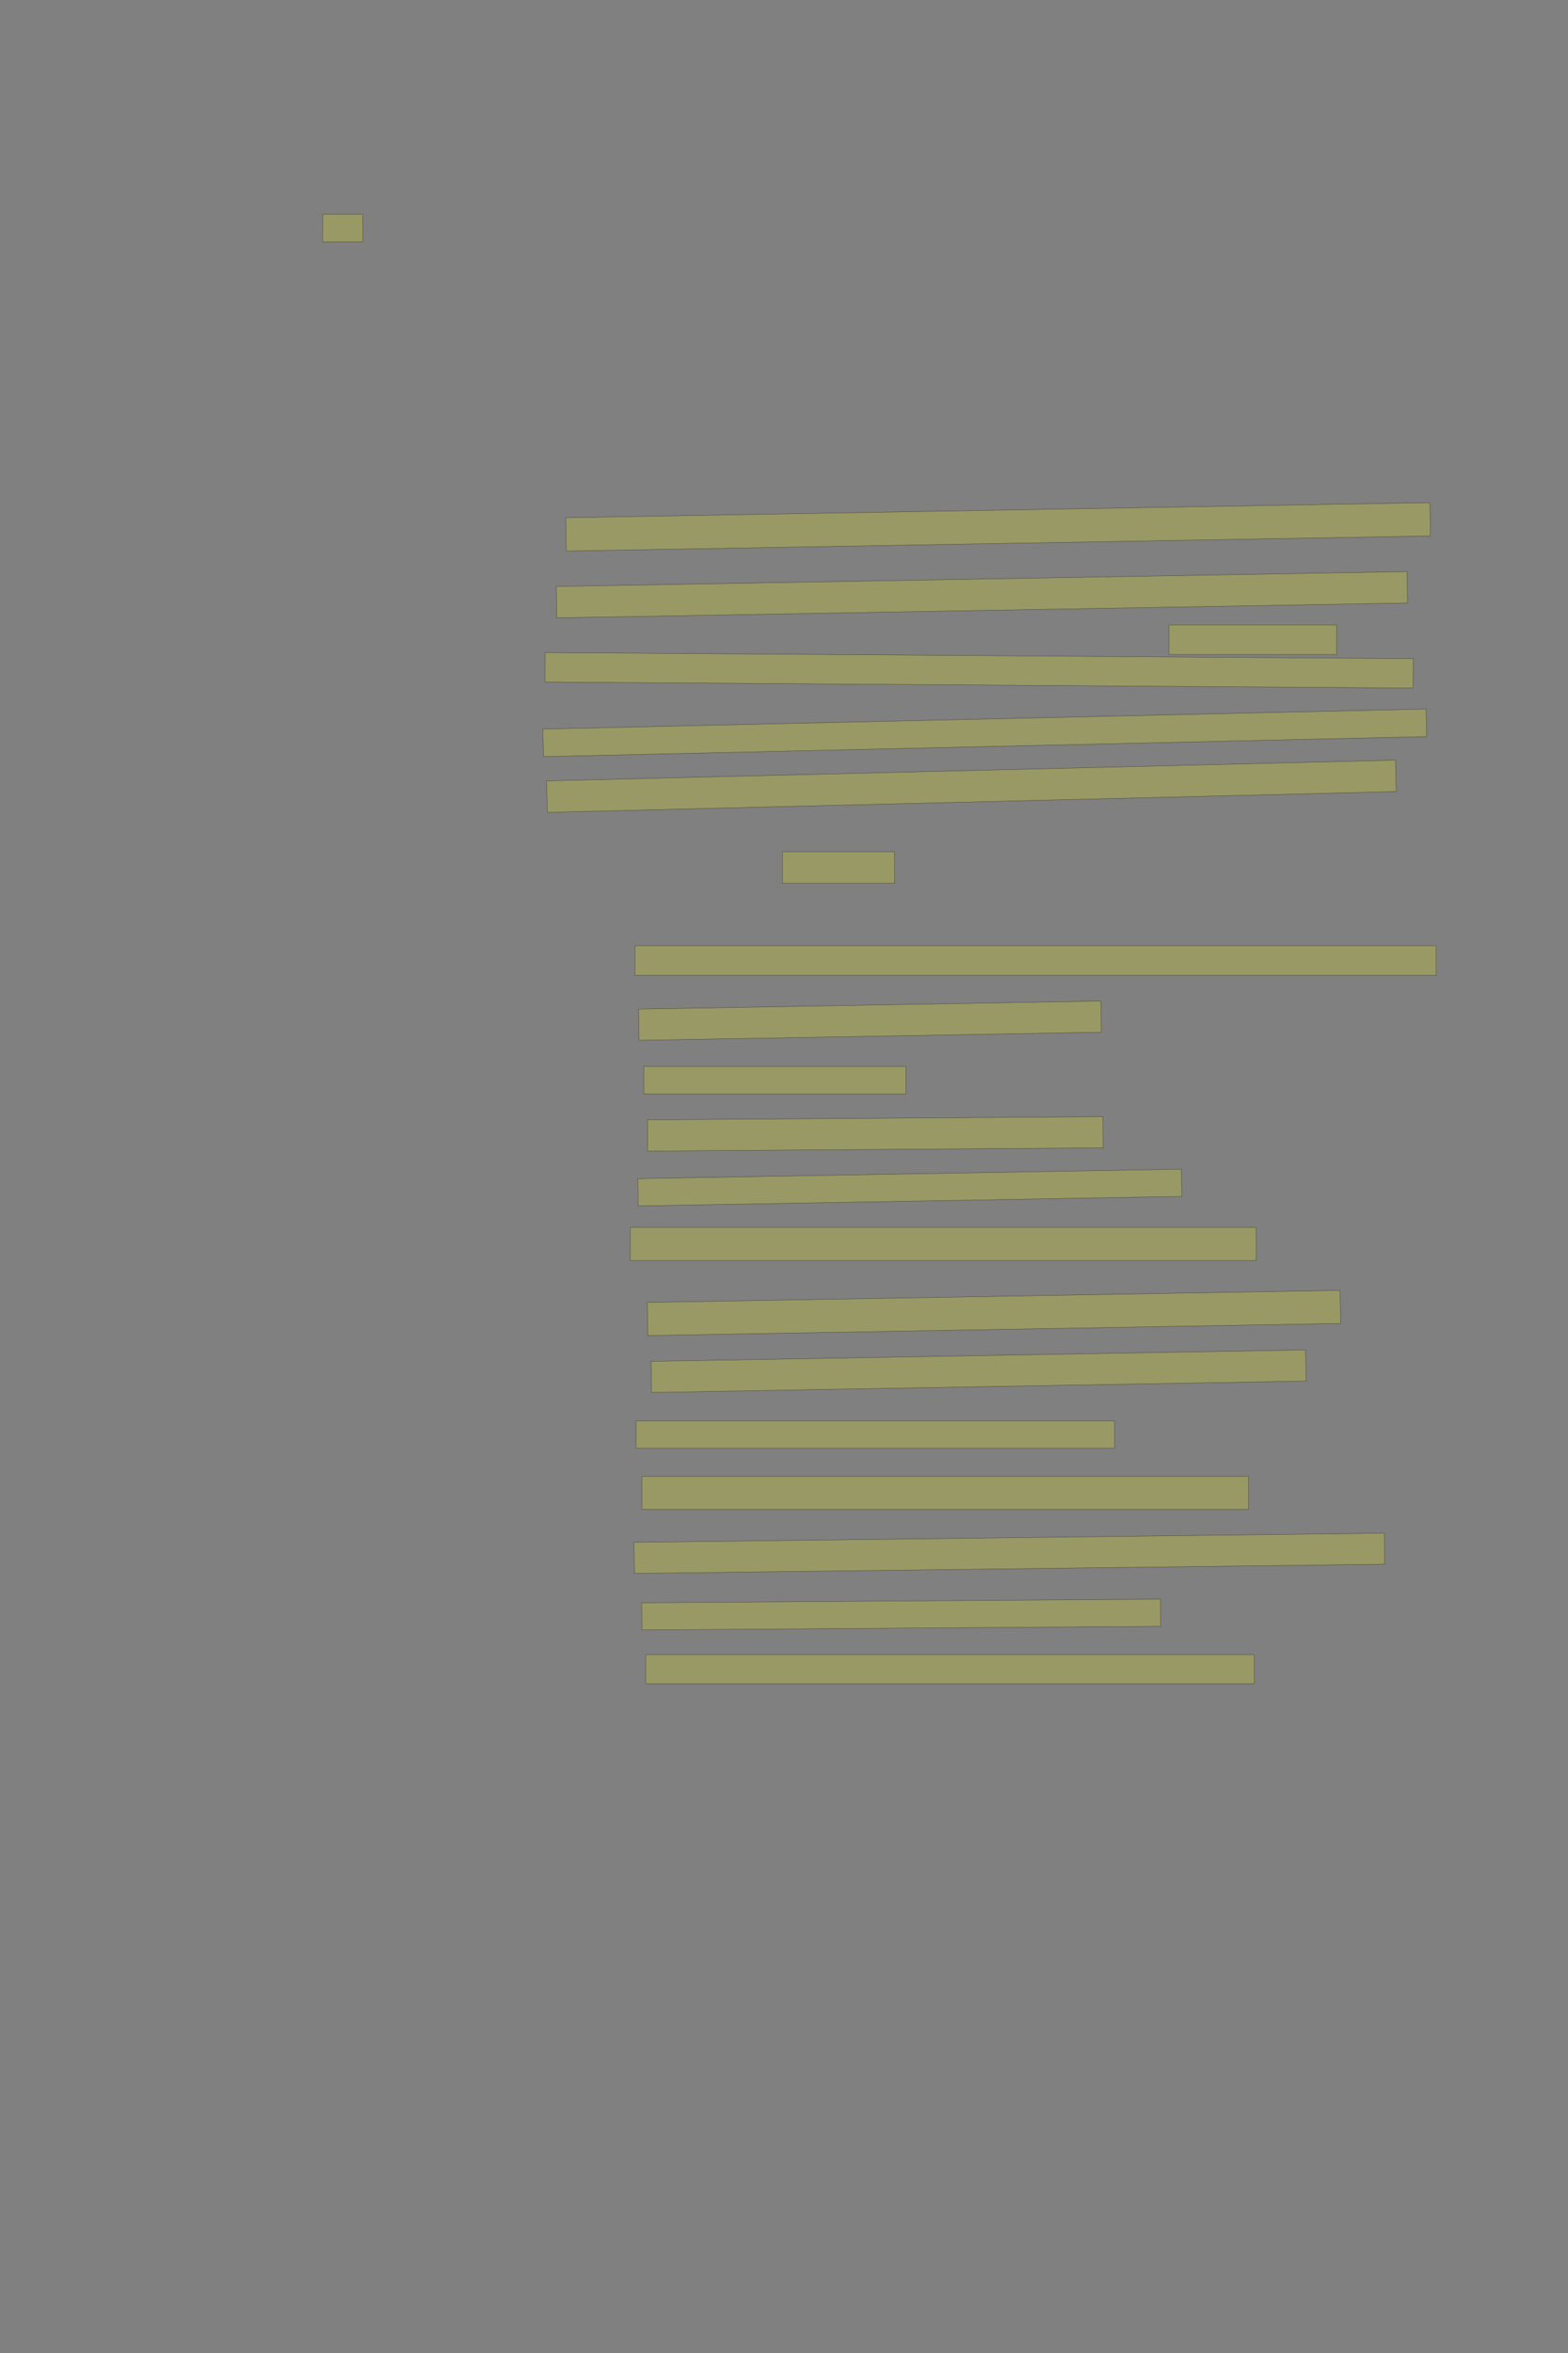 <?xml version="1.0" encoding="UTF-8" standalone="no"?><svg xmlns="http://www.w3.org/2000/svg" xmlns:xlink="http://www.w3.org/1999/xlink" height="6144" width="4096">
 <rect width="100%" height="100%" fill="#808080" stroke="none"/>
 <g>
  <title>Layer 1</title>
  <rect class=" imageannotationLine imageannotationLinked" fill="#FFFF00" fill-opacity="0.2" height="72" id="svg_2" stroke="#000000" stroke-opacity="0.5" width="104.856" x="842.711" xlink:href="#la" y="559.667"/>
  <rect class=" imageannotationLine imageannotationLinked" fill="#FFFF00" fill-opacity="0.2" height="87.087" id="svg_4" stroke="#000000" stroke-opacity="0.5" transform="rotate(-1 2607.296,1375.641) " width="2257.687" x="1478.452" xlink:href="#lb" y="1332.097"/>
  <rect class=" imageannotationLine imageannotationLinked" fill="#FFFF00" fill-opacity="0.2" height="82.001" id="svg_6" stroke="#000000" stroke-opacity="0.5" transform="rotate(-1 2565.01,1552.92) " width="2222.684" x="1453.669" xlink:href="#lc" y="1511.918"/>
  <rect class=" imageannotationLine imageannotationLinked" fill="#FFFF00" fill-opacity="0.2" height="77.001" id="svg_8" stroke="#000000" stroke-opacity="0.5" width="437.856" x="3053.711" xlink:href="#ld" y="1631.916"/>
  <rect class=" imageannotationLine imageannotationLinked" fill="#FFFF00" fill-opacity="0.2" height="76.896" id="svg_10" stroke="#000000" stroke-opacity="0.5" transform="rotate(0.4 2557.66,1750.33) " width="2267.892" x="1423.713" xlink:href="#le" y="1711.881"/>
  <rect class=" imageannotationLine imageannotationLinked" fill="#FFFF00" fill-opacity="0.2" height="72.011" id="svg_12" stroke="#000000" stroke-opacity="0.5" transform="rotate(-1.3 2572.48,1913.48) " width="2307.867" x="1418.549" xlink:href="#lf" y="1877.477"/>
  <rect class=" imageannotationLine imageannotationLinked" fill="#FFFF00" fill-opacity="0.2" height="82.13" id="svg_14" stroke="#000000" stroke-opacity="0.5" transform="rotate(-1.4 2537.58,2052.97) " width="2218.226" x="1428.468" xlink:href="#lg" y="2011.909"/>
  <rect class=" imageannotationLine imageannotationLinked" fill="#FFFF00" fill-opacity="0.2" height="82.13" id="svg_16" stroke="#000000" stroke-opacity="0.5" width="292.856" x="2043.711" xlink:href="#lh" y="2224.287"/>
  <rect class=" imageannotationLine imageannotationLinked" fill="#FFFF00" fill-opacity="0.2" height="77.13" id="svg_18" stroke="#000000" stroke-opacity="0.5" width="2092.857" x="1658.713" xlink:href="#li" y="2469.287"/>
  <rect class=" imageannotationLine imageannotationLinked" fill="#FFFF00" fill-opacity="0.2" height="81.518" id="svg_20" stroke="#000000" stroke-opacity="0.5" transform="rotate(-1 2272.51,2665.13) " width="1207.856" x="1668.577" xlink:href="#lj" y="2624.377"/>
  <rect class=" imageannotationLine imageannotationLinked" fill="#FFFF00" fill-opacity="0.2" height="71.518" id="svg_26" stroke="#000000" stroke-opacity="0.5" width="685" x="1681.5" xlink:href="#lk" y="2784.898"/>
  <rect class=" imageannotationLine imageannotationLinked" fill="#FFFF00" fill-opacity="0.2" height="81.518" id="svg_28" stroke="#000000" stroke-opacity="0.5" transform="rotate(-0.4 2286.5,2960.64) " width="1190" x="1691.5" xlink:href="#ll" y="2919.881"/>
  <rect class=" imageannotationLine imageannotationLinked" fill="#FFFF00" fill-opacity="0.2" height="71.259" id="svg_30" stroke="#000000" stroke-opacity="0.5" transform="rotate(-1 2376.63,3100.79) " width="1420" x="1666.633" xlink:href="#lm" y="3065.157"/>
  <rect class=" imageannotationLine imageannotationLinked" fill="#FFFF00" fill-opacity="0.2" height="86.518" id="svg_32" stroke="#000000" stroke-opacity="0.5" width="1635" x="1646.5" xlink:href="#ln" y="3204.899"/>
  <rect class=" imageannotationLine imageannotationLinked" fill="#FFFF00" fill-opacity="0.2" height="86.518" id="svg_34" stroke="#000000" stroke-opacity="0.5" transform="rotate(-1 2596.42,3428.29) " width="1809.998" x="1691.416" xlink:href="#lo" y="3385.031"/>
  <rect class=" imageannotationLine imageannotationLinked" fill="#FFFF00" fill-opacity="0.2" height="81.258" id="svg_36" stroke="#000000" stroke-opacity="0.5" transform="rotate(-1 2556.32,3580.36) " width="1710" x="1701.32" xlink:href="#lp" y="3539.726"/>
  <rect class=" imageannotationLine imageannotationLinked" fill="#FFFF00" fill-opacity="0.2" height="71.258" id="svg_38" stroke="#000000" stroke-opacity="0.5" width="1250" x="1661.5" xlink:href="#lq" y="3710.158"/>
  <rect class=" imageannotationLine imageannotationLinked" fill="#FFFF00" fill-opacity="0.2" height="86.258" id="svg_40" stroke="#000000" stroke-opacity="0.5" width="1585" x="1676.5" xlink:href="#lr" y="3855.158"/>
  <rect class=" imageannotationLine imageannotationLinked" fill="#FFFF00" fill-opacity="0.2" height="81.189" id="svg_42" stroke="#000000" stroke-opacity="0.5" transform="rotate(-0.7 2636.58,4055.81) " width="1960.122" x="1656.513" xlink:href="#ls" y="4015.221"/>
  <rect class=" imageannotationLine imageannotationLinked" fill="#FFFF00" fill-opacity="0.2" height="70.945" id="svg_44" stroke="#000000" stroke-opacity="0.5" transform="rotate(-0.4 2353.97,4215.87) " width="1355" x="1676.465" xlink:href="#lt" y="4180.402"/>
  <rect class=" imageannotationLine imageannotationLinked" fill="#FFFF00" fill-opacity="0.2" height="75.945" id="svg_46" stroke="#000000" stroke-opacity="0.5" width="1590" x="1686.5" xlink:href="#lu" y="4320.472"/>
 </g>
</svg>